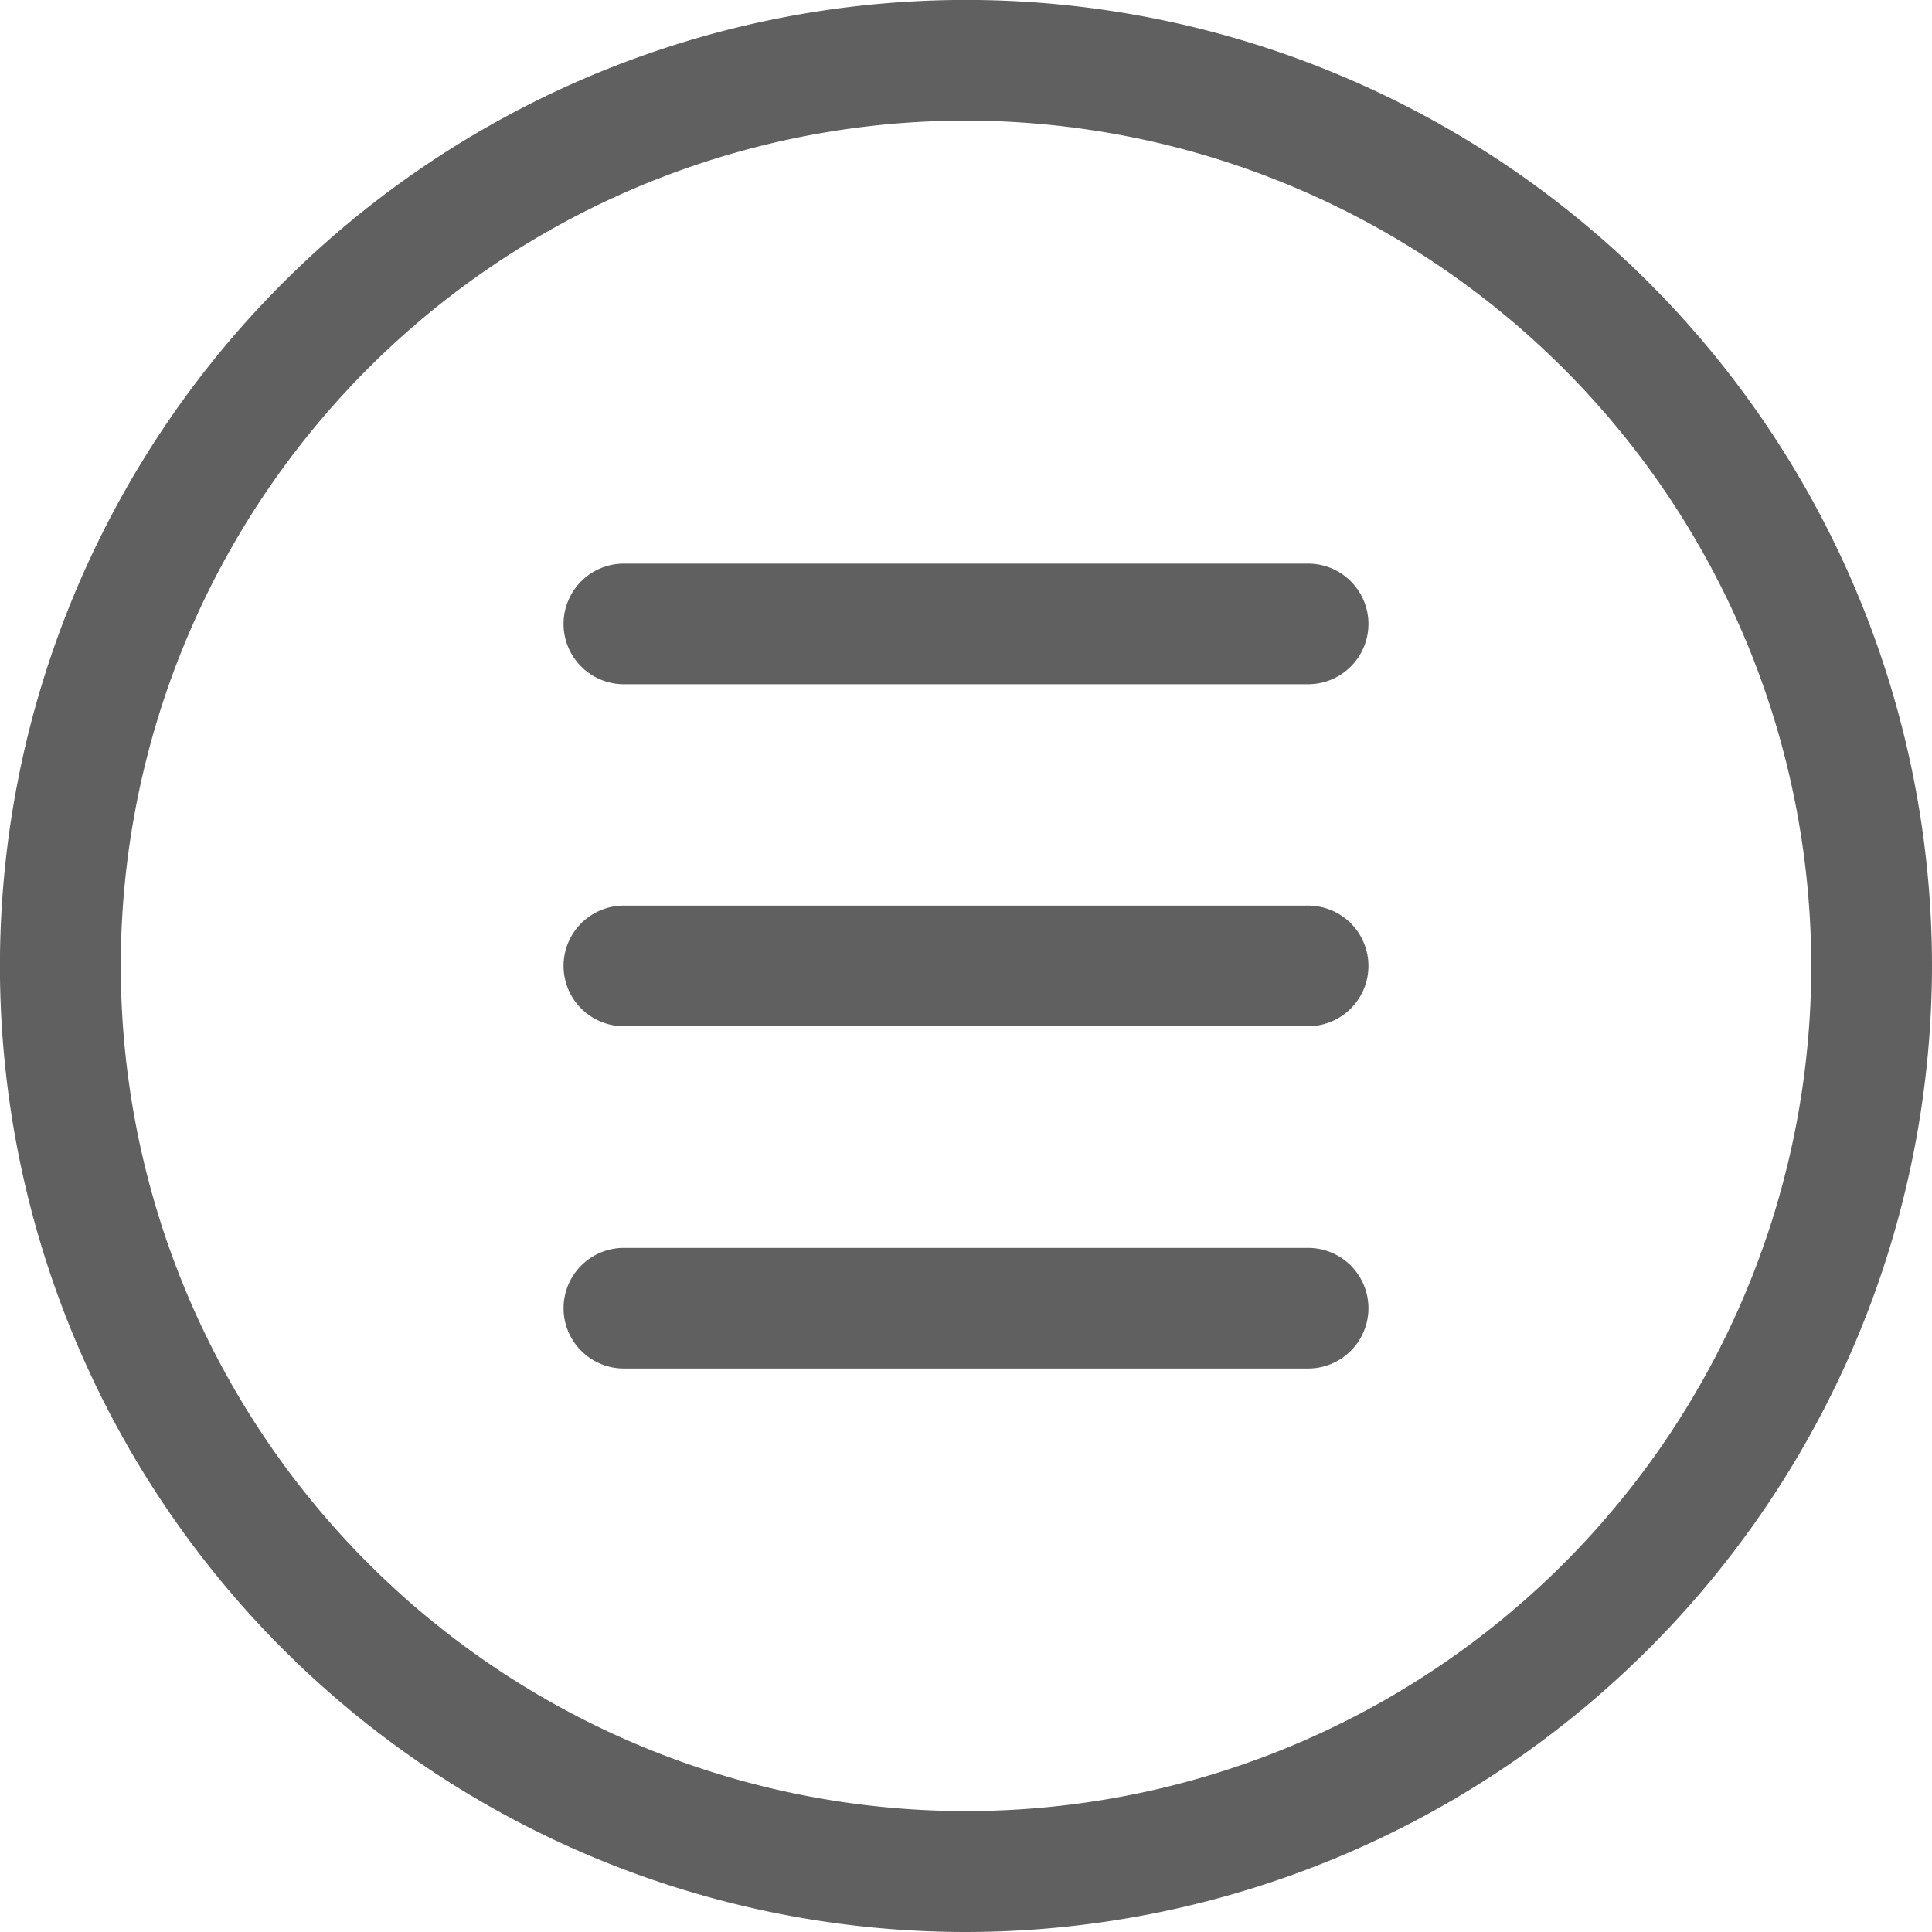 <svg id="menu" xmlns="http://www.w3.org/2000/svg" width="32.037" height="32.037" viewBox="0 0 32.037 32.037">
  <path id="Контур_1367" data-name="Контур 1367" d="M16.019,32.037A16.019,16.019,0,1,1,32.037,16.019,16.036,16.036,0,0,1,16.019,32.037ZM16.019,2A14.016,14.016,0,1,0,30.035,16.019,14.032,14.032,0,0,0,16.019,2Zm0,0" fill="#606060"/>
  <path id="Контур_1368" data-name="Контур 1368" d="M161.68,151.334H150.333a1,1,0,1,1,0-2H161.68a1,1,0,1,1,0,2Zm0,0" transform="translate(-139.988 -139.988)" fill="#606060"/>
  <path id="Контур_1369" data-name="Контур 1369" d="M161.68,242H150.333a1,1,0,1,1,0-2H161.68a1,1,0,1,1,0,2Zm0,0" transform="translate(-139.988 -224.983)" fill="#606060"/>
  <path id="Контур_1370" data-name="Контур 1370" d="M161.68,332.67H150.333a1,1,0,1,1,0-2H161.68a1,1,0,1,1,0,2Zm0,0" transform="translate(-139.988 -309.977)" fill="#606060"/>
</svg>

